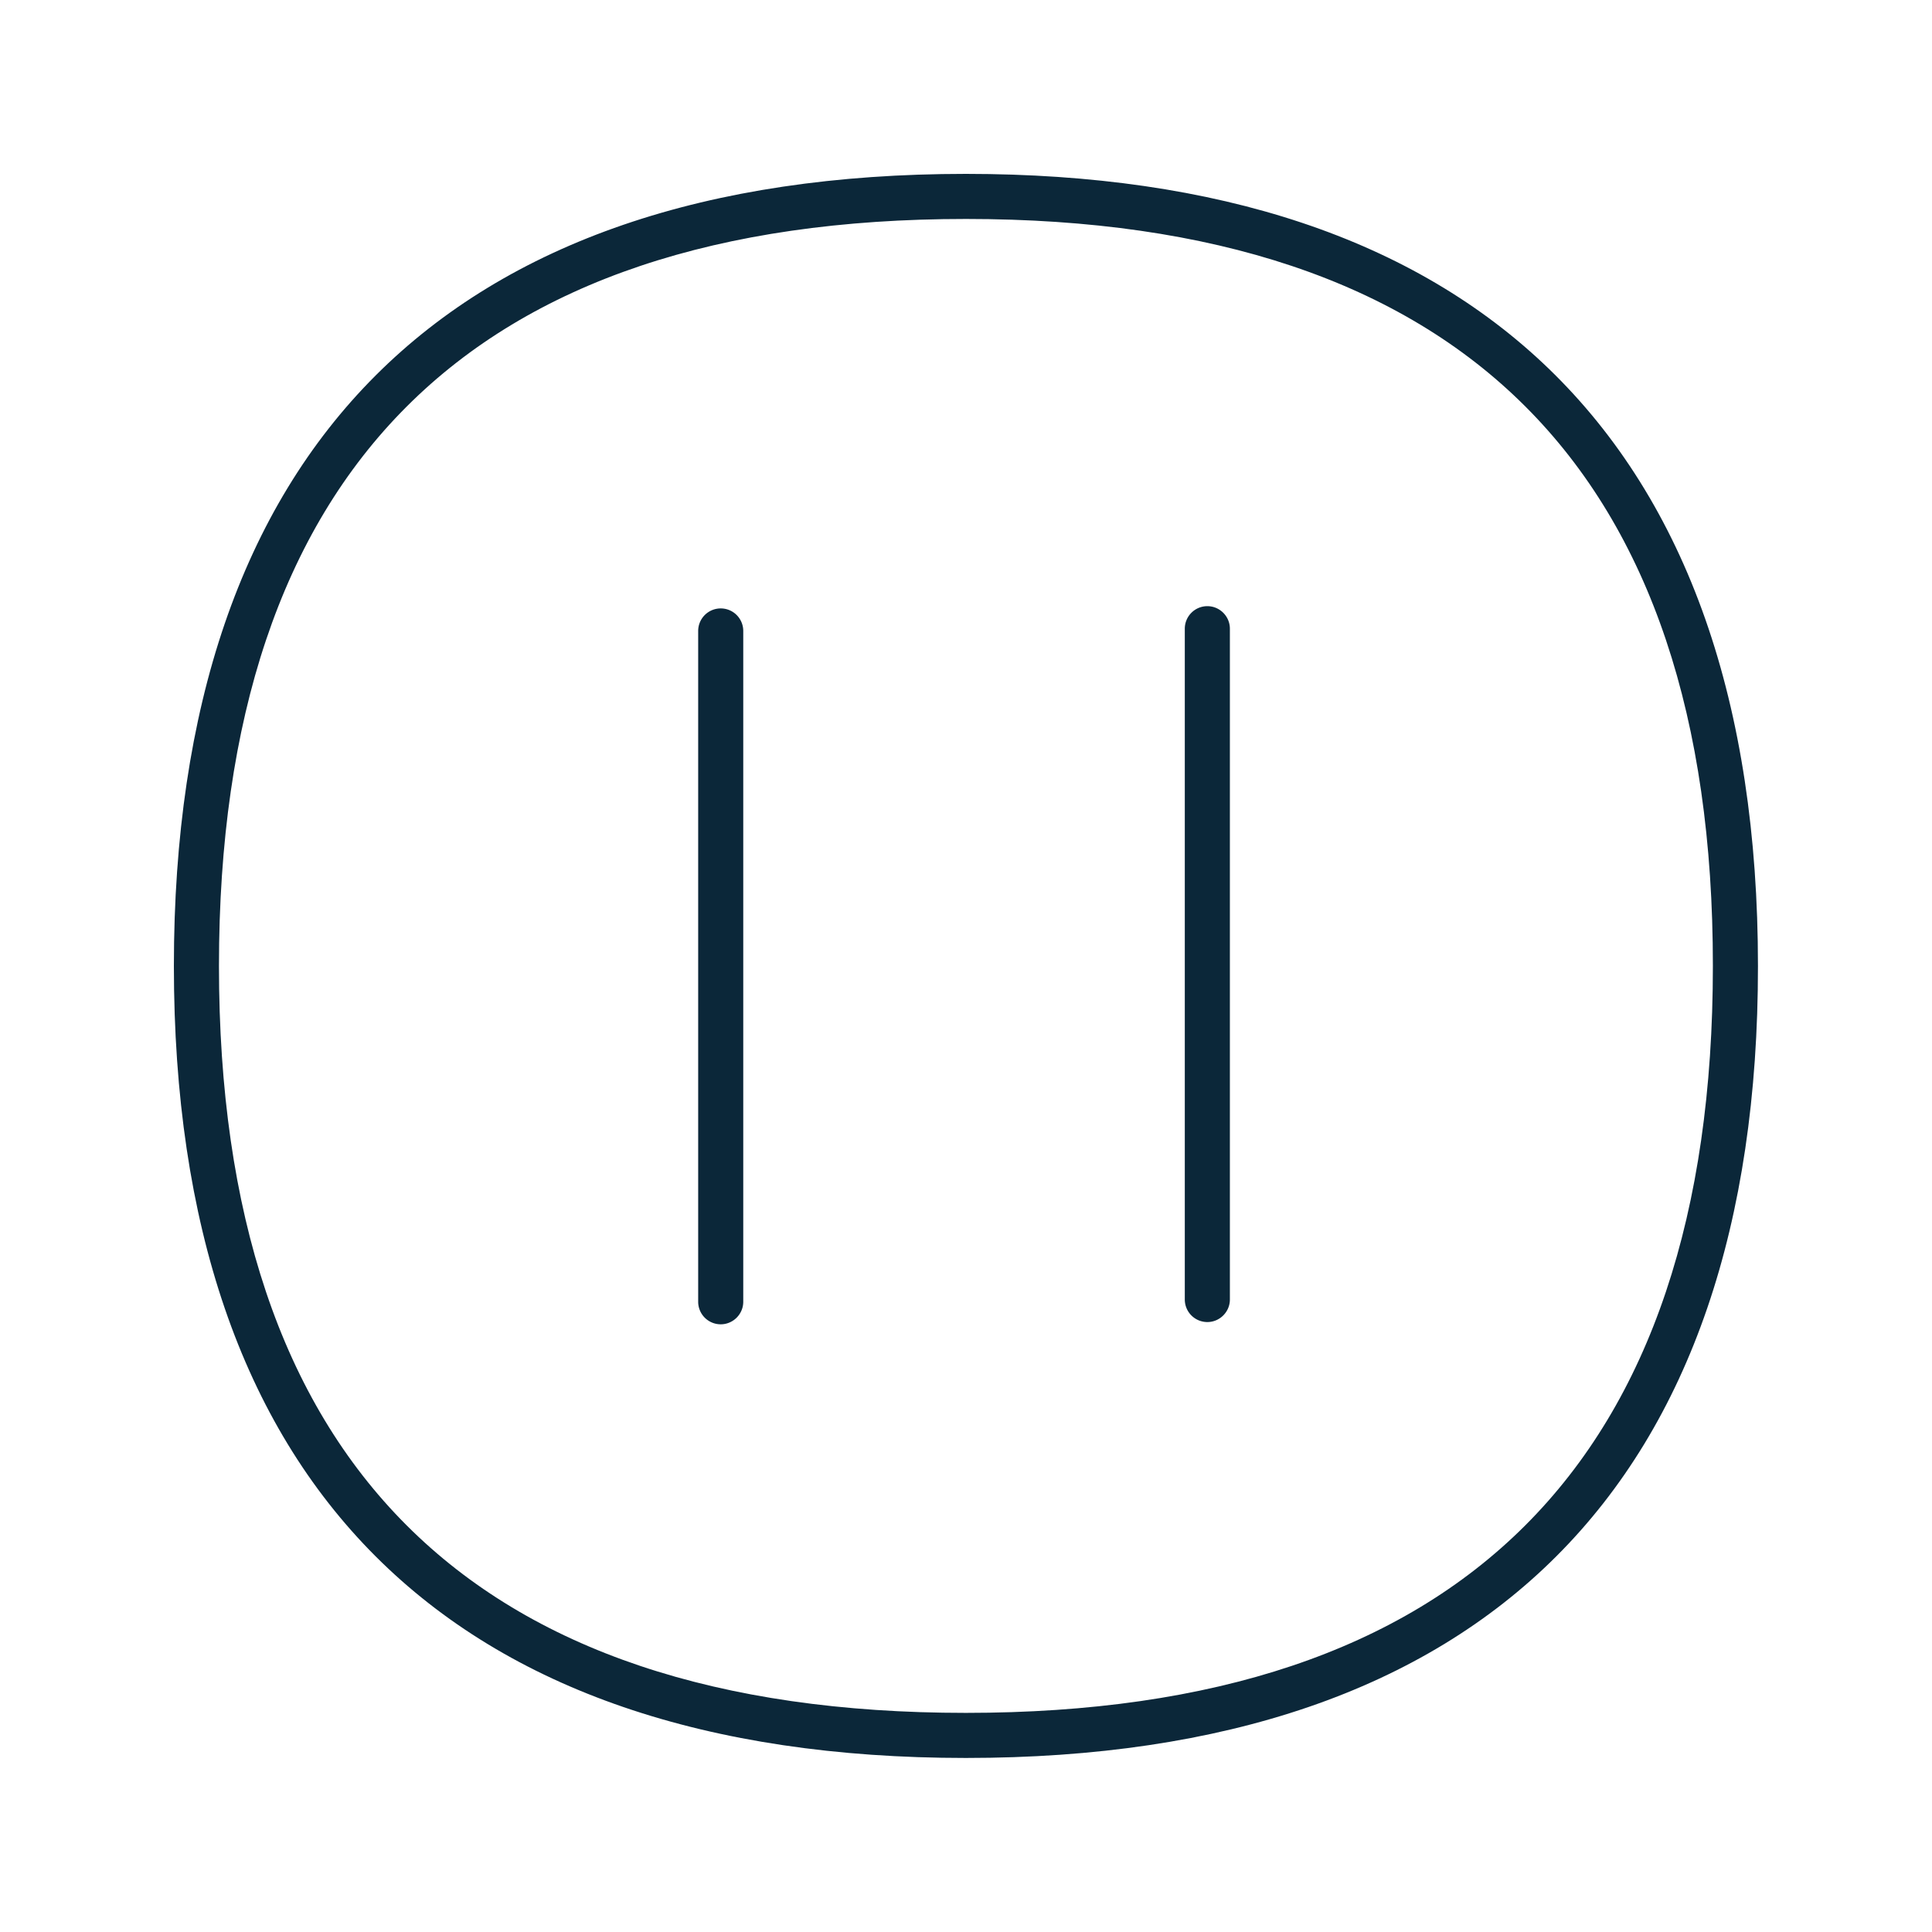 <svg xmlns="http://www.w3.org/2000/svg" width="24" height="24" fill="none"><path fill="#0B2739" d="M14.998 16.423a.28.28 0 0 1-.28-.28V7.81a.28.28 0 0 1 .28-.28c.154 0 .28.126.28.28v8.333c0 .154-.126.28-.28.28M8.953 16.451a.28.28 0 0 1-.28-.28V7.838a.28.28 0 0 1 .28-.28.28.28 0 0 1 .28.28v8.333c0 .154-.126.28-.28.28"/><path fill="#0B2739" d="M11.998 21.838c-6.435 0-9.838-3.4-9.838-9.838s3.4-9.84 9.838-9.84c3.14 0 5.574.812 7.238 2.417C20.96 6.241 21.838 8.74 21.838 12c.003 6.435-3.4 9.838-9.84 9.838m0-19.118C5.844 2.72 2.72 5.843 2.72 12c0 6.154 3.12 9.278 9.278 9.278 6.16 0 9.28-3.12 9.28-9.278.003-6.16-3.12-9.28-9.28-9.28"/></svg>